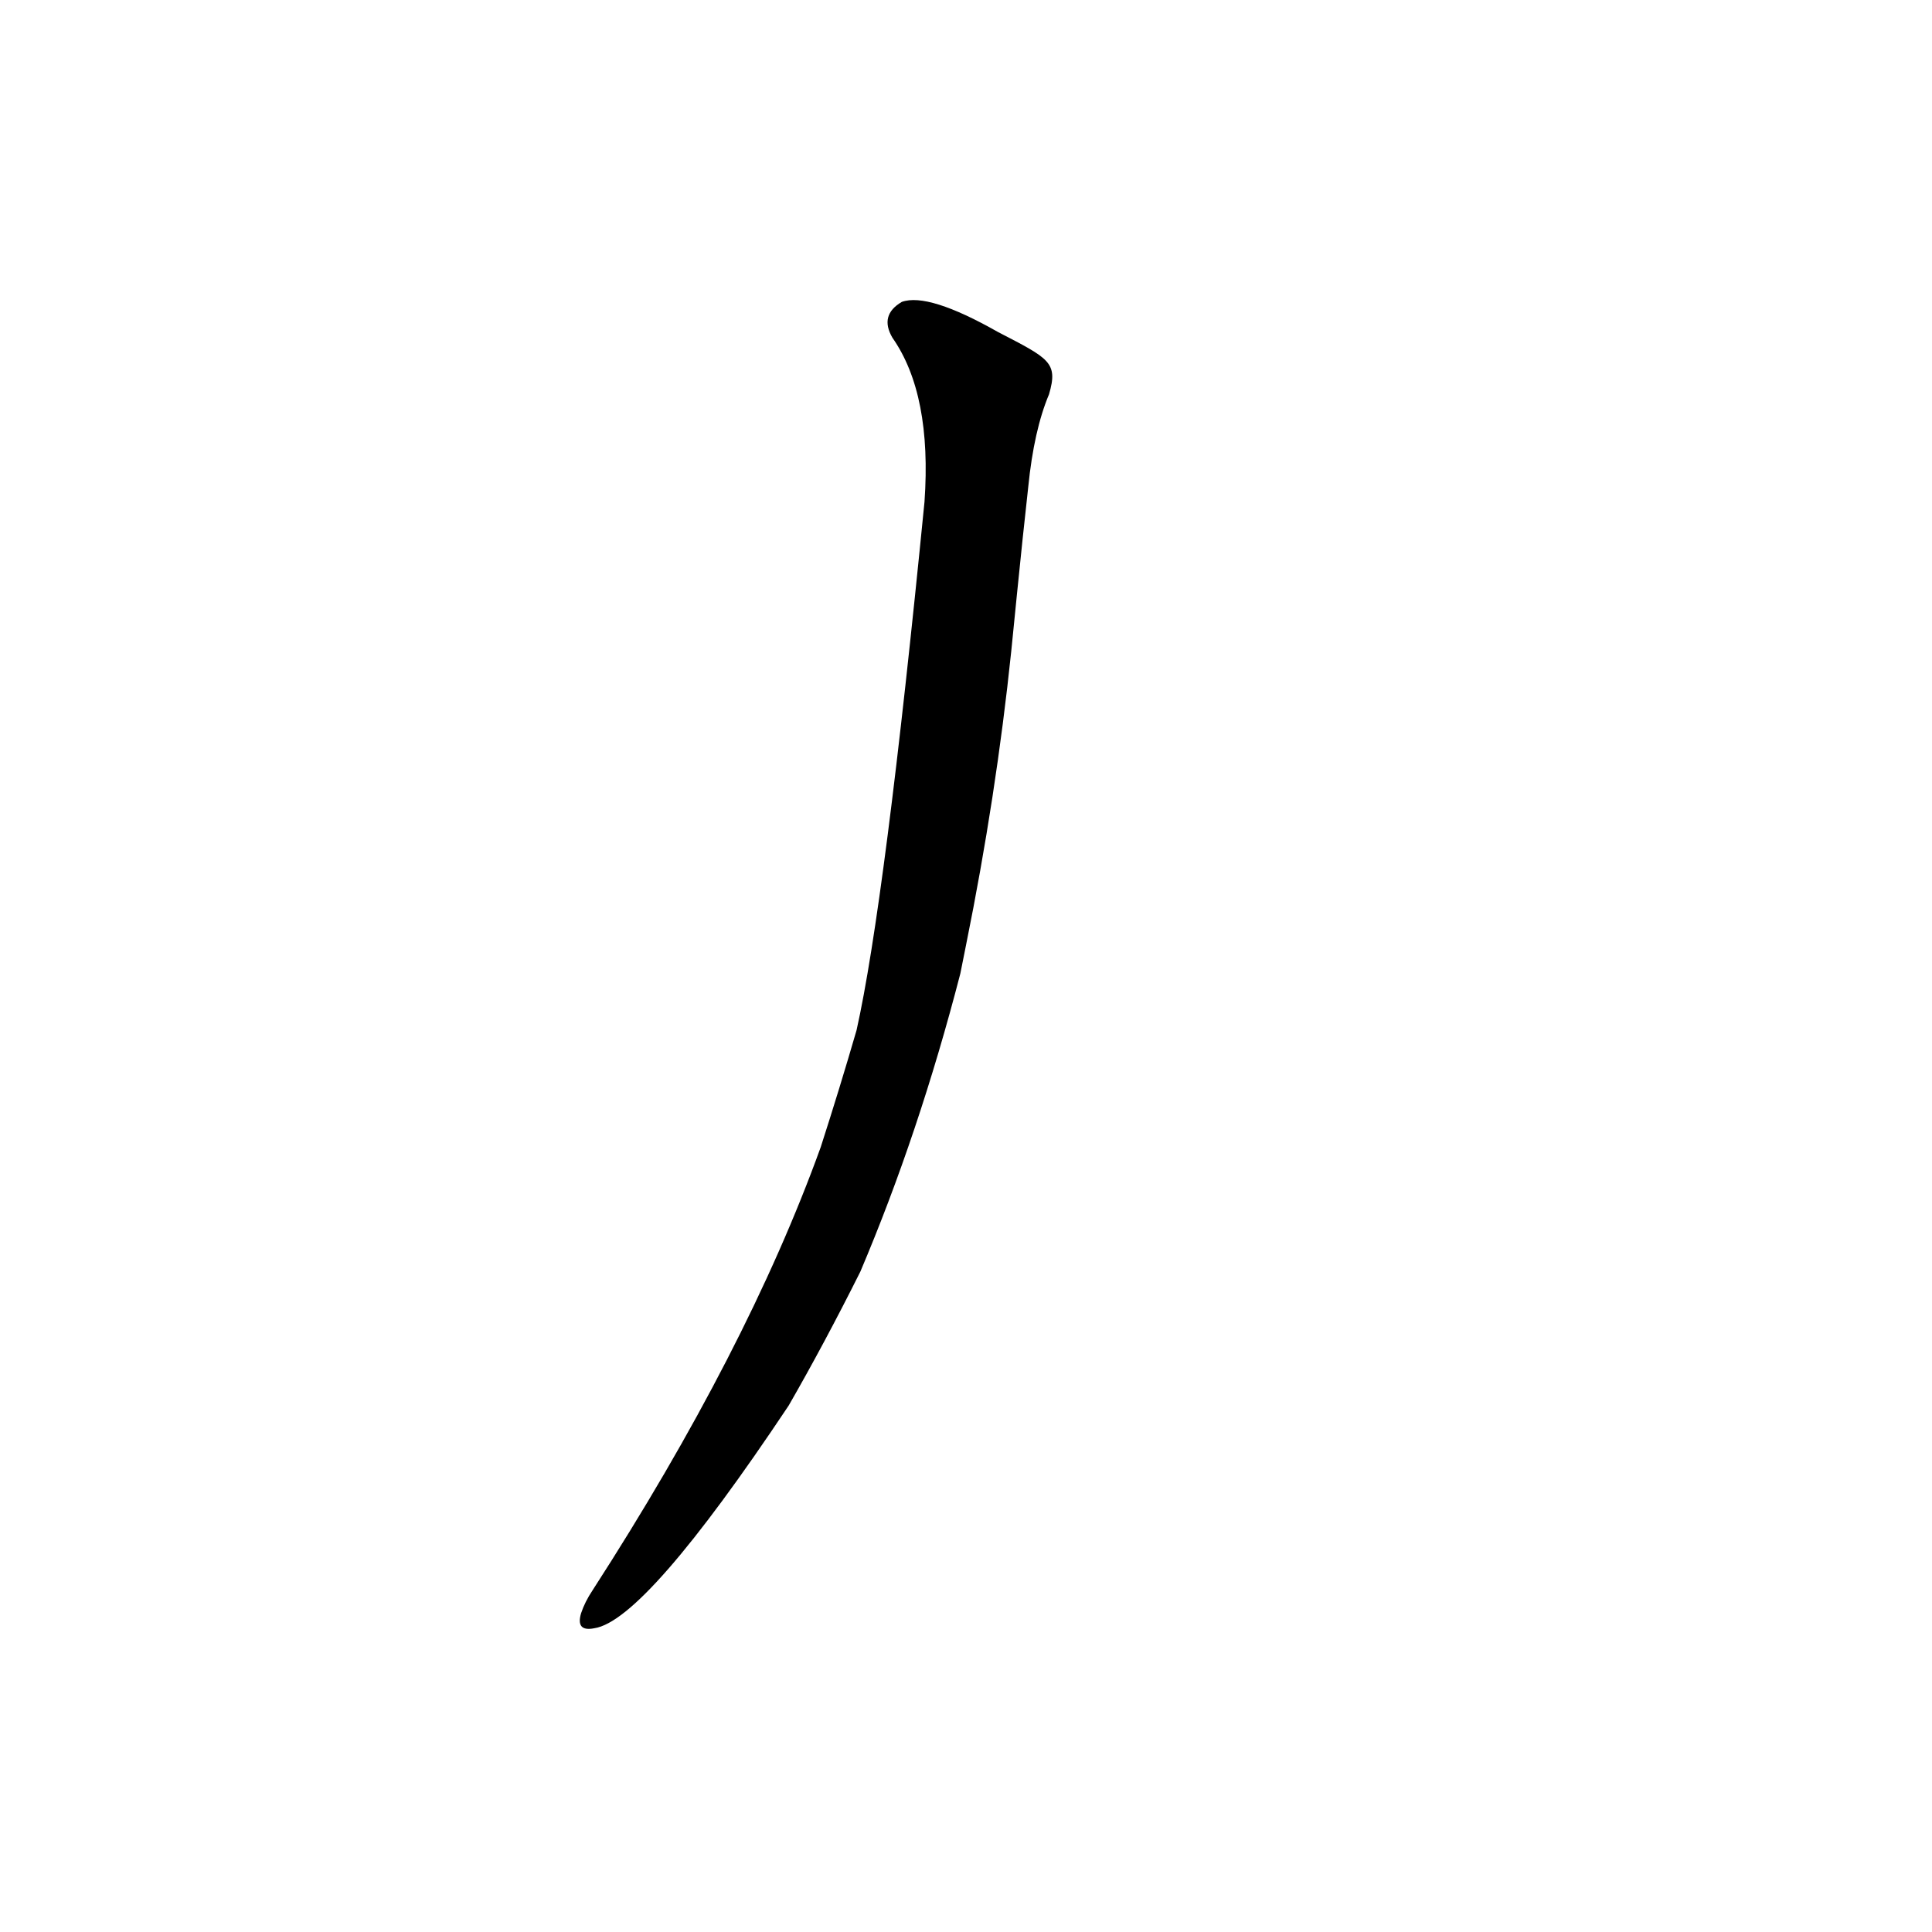 <?xml version='1.0' encoding='utf-8'?>
<svg xmlns="http://www.w3.org/2000/svg" version="1.1" viewBox="0 0 1024 1024"><g transform="scale(1, -1) translate(0, -900)"><path d="M 512 399 Q 528 478 536 555 L 539 585 Q 542 615 545 642 Q 548 672 556 691 C 561 708 556 710 529 724 Q 492 745 478 740 Q 466 733 473 721 Q 494 691 490 634 Q 469 421 454 354 Q 445 323 435 292 Q 396 184 314 57 Q 310 51 308 45 Q 305 35 315 37 Q 342 41 418 155 Q 437 188 456 226 Q 487 299 509 384 L 512 399 Z" fill="black" /></g></svg>